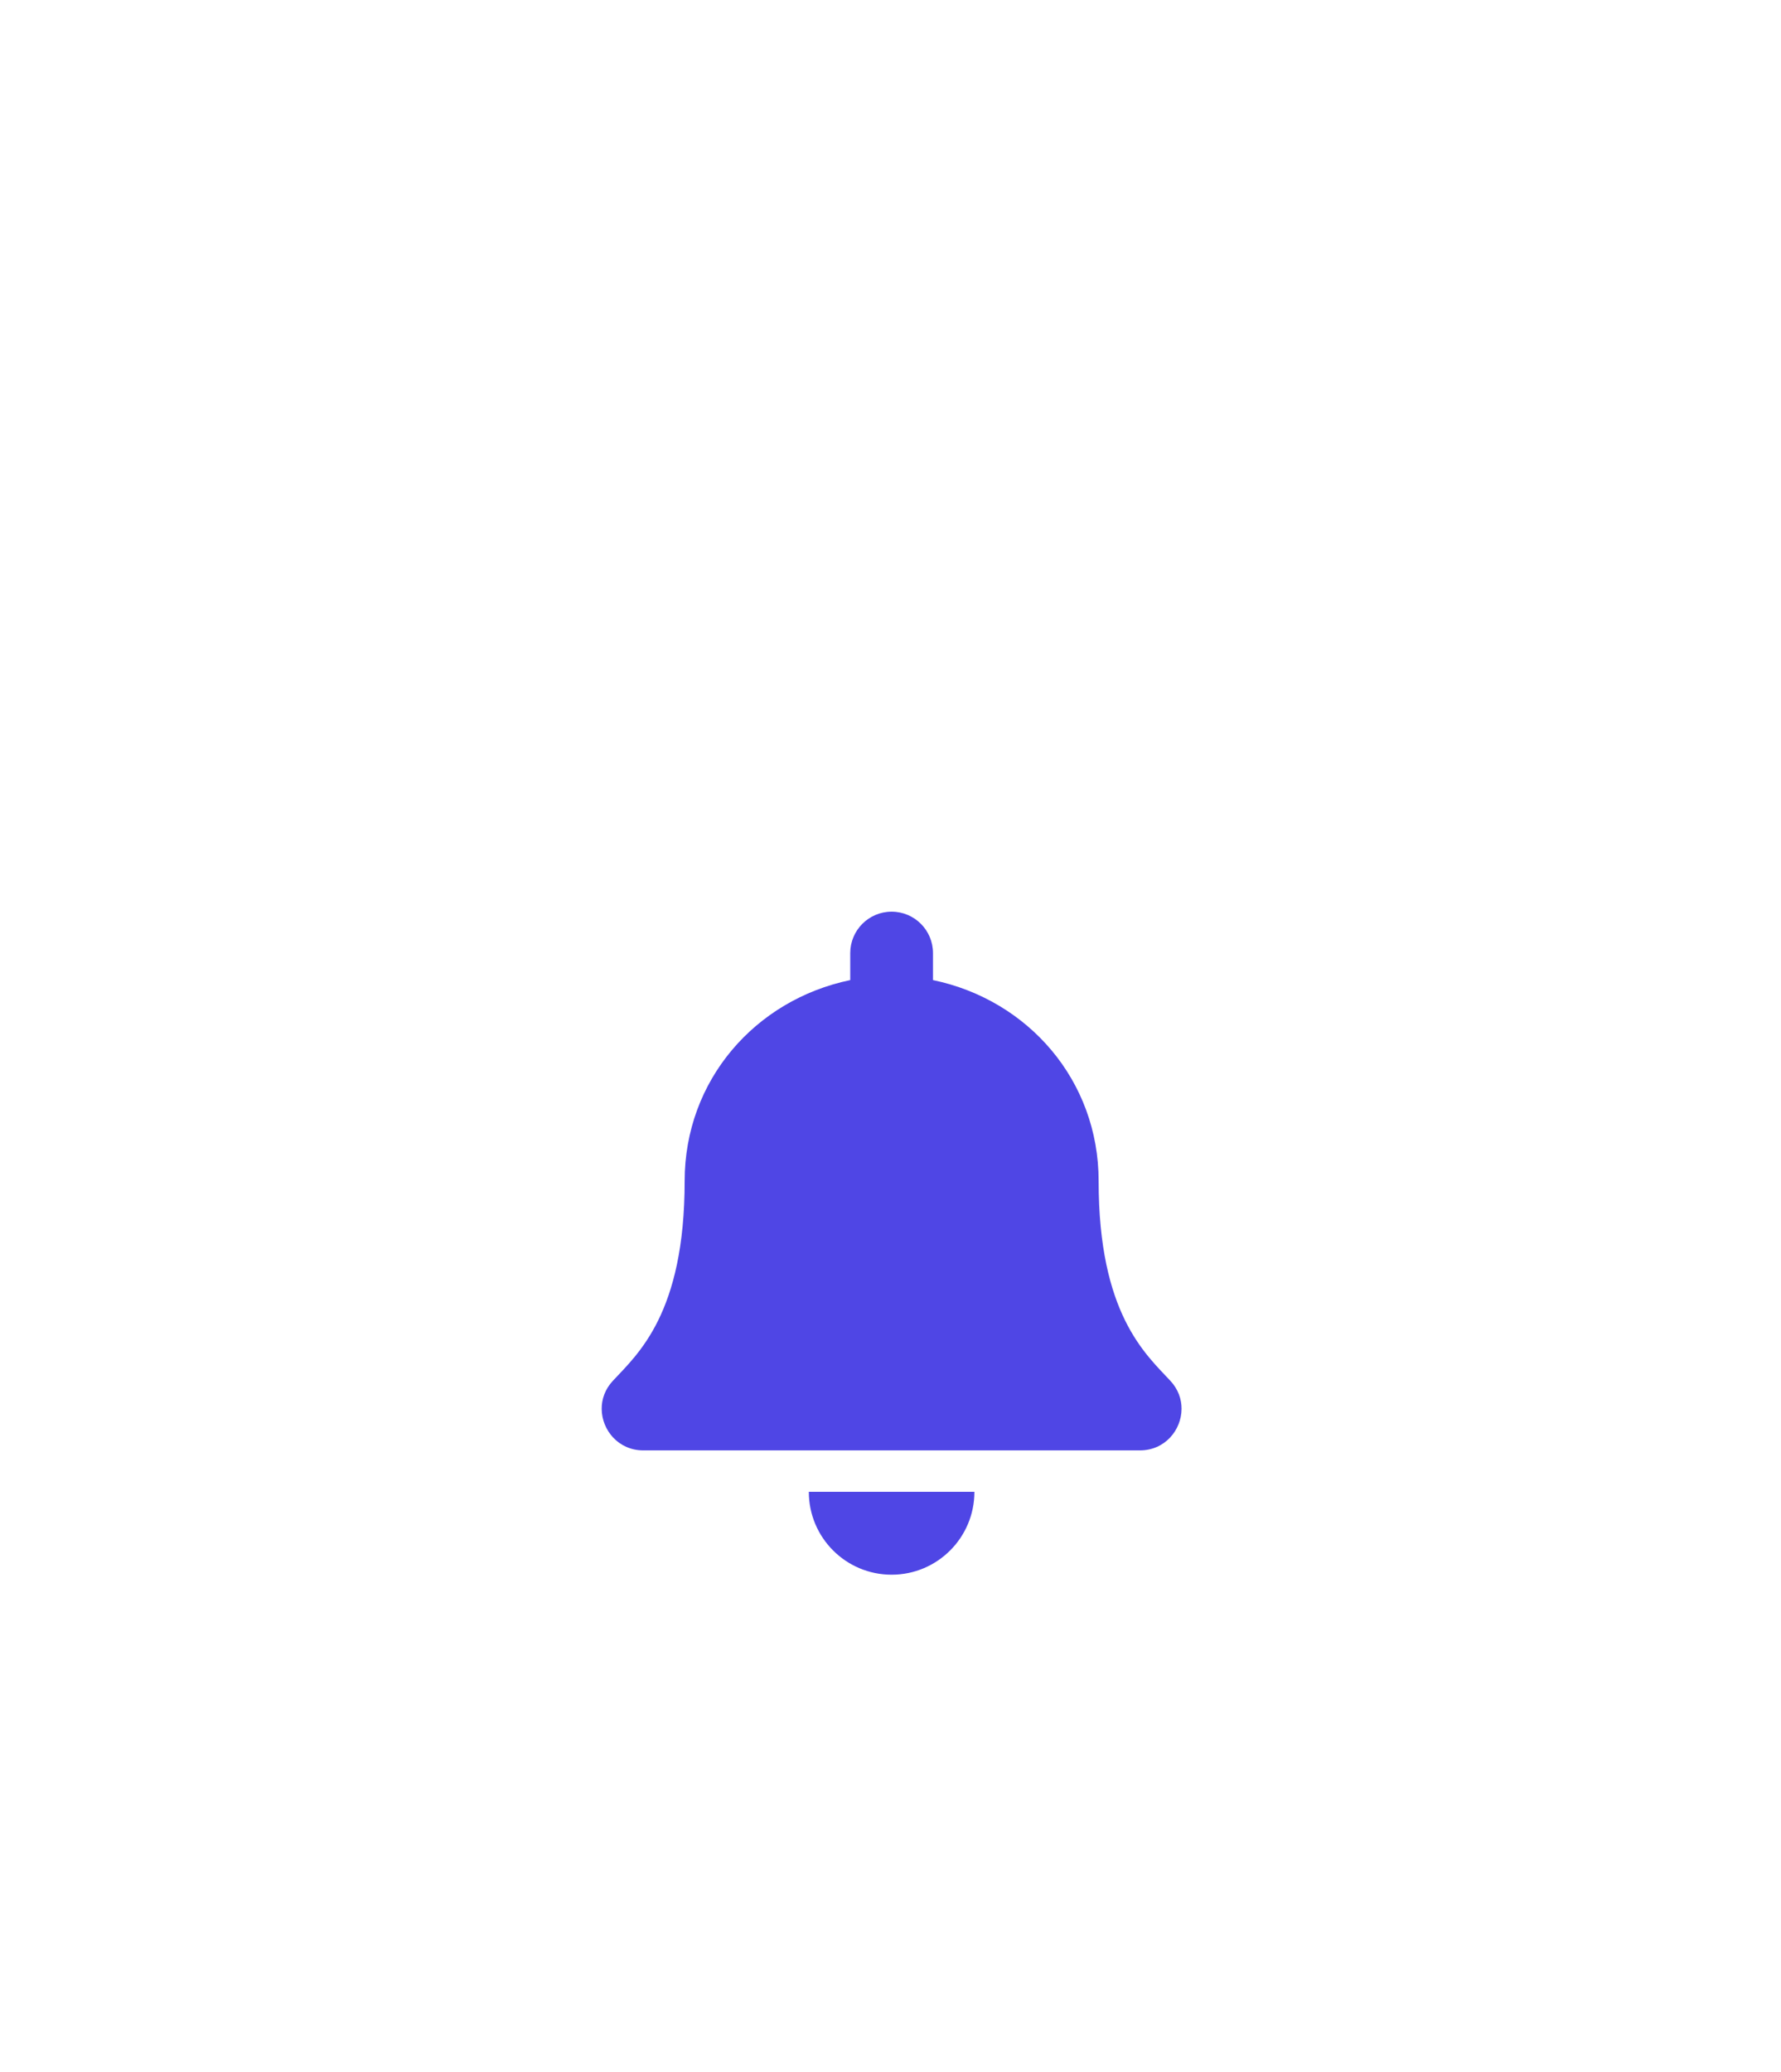 <svg width="43" height="50" viewBox="0 0 43 50" fill="none" xmlns="http://www.w3.org/2000/svg">
<g filter="url(#filter0_ddddd_1_188)">
<path d="M4.527 19.006C4.527 9.614 12.141 2 21.533 2C30.925 2 38.539 9.614 38.539 19.006V24.994C38.539 34.386 30.925 42 21.533 42C12.141 42 4.527 34.386 4.527 24.994V19.006Z" fill="white"/>
<path d="M21.527 32C22.631 32 23.526 31.105 23.526 30H19.528C19.528 31.105 20.423 32 21.527 32ZM28.258 27.322C27.654 26.673 26.525 25.697 26.525 22.5C26.525 20.072 24.822 18.128 22.526 17.651V17C22.526 16.448 22.079 16 21.527 16C20.975 16 20.528 16.448 20.528 17V17.651C18.232 18.128 16.53 20.072 16.53 22.5C16.53 25.697 15.4 26.673 14.796 27.322C14.609 27.523 14.525 27.764 14.527 28C14.53 28.512 14.933 29 15.53 29H27.524C28.122 29 28.524 28.512 28.527 28C28.529 27.764 28.445 27.523 28.258 27.322Z" fill="#4F46E5"/>
</g>
<defs>
<filter id="filter0_ddddd_1_188" x="0.527" y="0" width="42.012" height="50" filterUnits="userSpaceOnUse" color-interpolation-filters="sRGB">
<feFlood flood-opacity="0" result="BackgroundImageFix"/>
<feColorMatrix in="SourceAlpha" type="matrix" values="0 0 0 0 0 0 0 0 0 0 0 0 0 0 0 0 0 0 127 0" result="hardAlpha"/>
<feOffset/>
<feColorMatrix type="matrix" values="0 0 0 0 0 0 0 0 0 0 0 0 0 0 0 0 0 0 1 0"/>
<feBlend mode="normal" in2="BackgroundImageFix" result="effect1_dropShadow_1_188"/>
<feColorMatrix in="SourceAlpha" type="matrix" values="0 0 0 0 0 0 0 0 0 0 0 0 0 0 0 0 0 0 127 0" result="hardAlpha"/>
<feOffset/>
<feColorMatrix type="matrix" values="0 0 0 0 0 0 0 0 0 0 0 0 0 0 0 0 0 0 1 0"/>
<feBlend mode="normal" in2="effect1_dropShadow_1_188" result="effect2_dropShadow_1_188"/>
<feColorMatrix in="SourceAlpha" type="matrix" values="0 0 0 0 0 0 0 0 0 0 0 0 0 0 0 0 0 0 127 0" result="hardAlpha"/>
<feOffset dy="1"/>
<feGaussianBlur stdDeviation="1.5"/>
<feColorMatrix type="matrix" values="0 0 0 0 0 0 0 0 0 0 0 0 0 0 0 0 0 0 0.1 0"/>
<feBlend mode="normal" in2="effect2_dropShadow_1_188" result="effect3_dropShadow_1_188"/>
<feColorMatrix in="SourceAlpha" type="matrix" values="0 0 0 0 0 0 0 0 0 0 0 0 0 0 0 0 0 0 127 0" result="hardAlpha"/>
<feMorphology radius="1" operator="erode" in="SourceAlpha" result="effect4_dropShadow_1_188"/>
<feOffset dy="1"/>
<feGaussianBlur stdDeviation="1"/>
<feColorMatrix type="matrix" values="0 0 0 0 0 0 0 0 0 0 0 0 0 0 0 0 0 0 0.1 0"/>
<feBlend mode="normal" in2="effect3_dropShadow_1_188" result="effect4_dropShadow_1_188"/>
<feColorMatrix in="SourceAlpha" type="matrix" values="0 0 0 0 0 0 0 0 0 0 0 0 0 0 0 0 0 0 127 0" result="hardAlpha"/>
<feOffset dy="4"/>
<feGaussianBlur stdDeviation="2"/>
<feComposite in2="hardAlpha" operator="out"/>
<feColorMatrix type="matrix" values="0 0 0 0 0 0 0 0 0 0 0 0 0 0 0 0 0 0 0.25 0"/>
<feBlend mode="normal" in2="effect4_dropShadow_1_188" result="effect5_dropShadow_1_188"/>
<feBlend mode="normal" in="SourceGraphic" in2="effect5_dropShadow_1_188" result="shape"/>
</filter>
</defs>
</svg>
